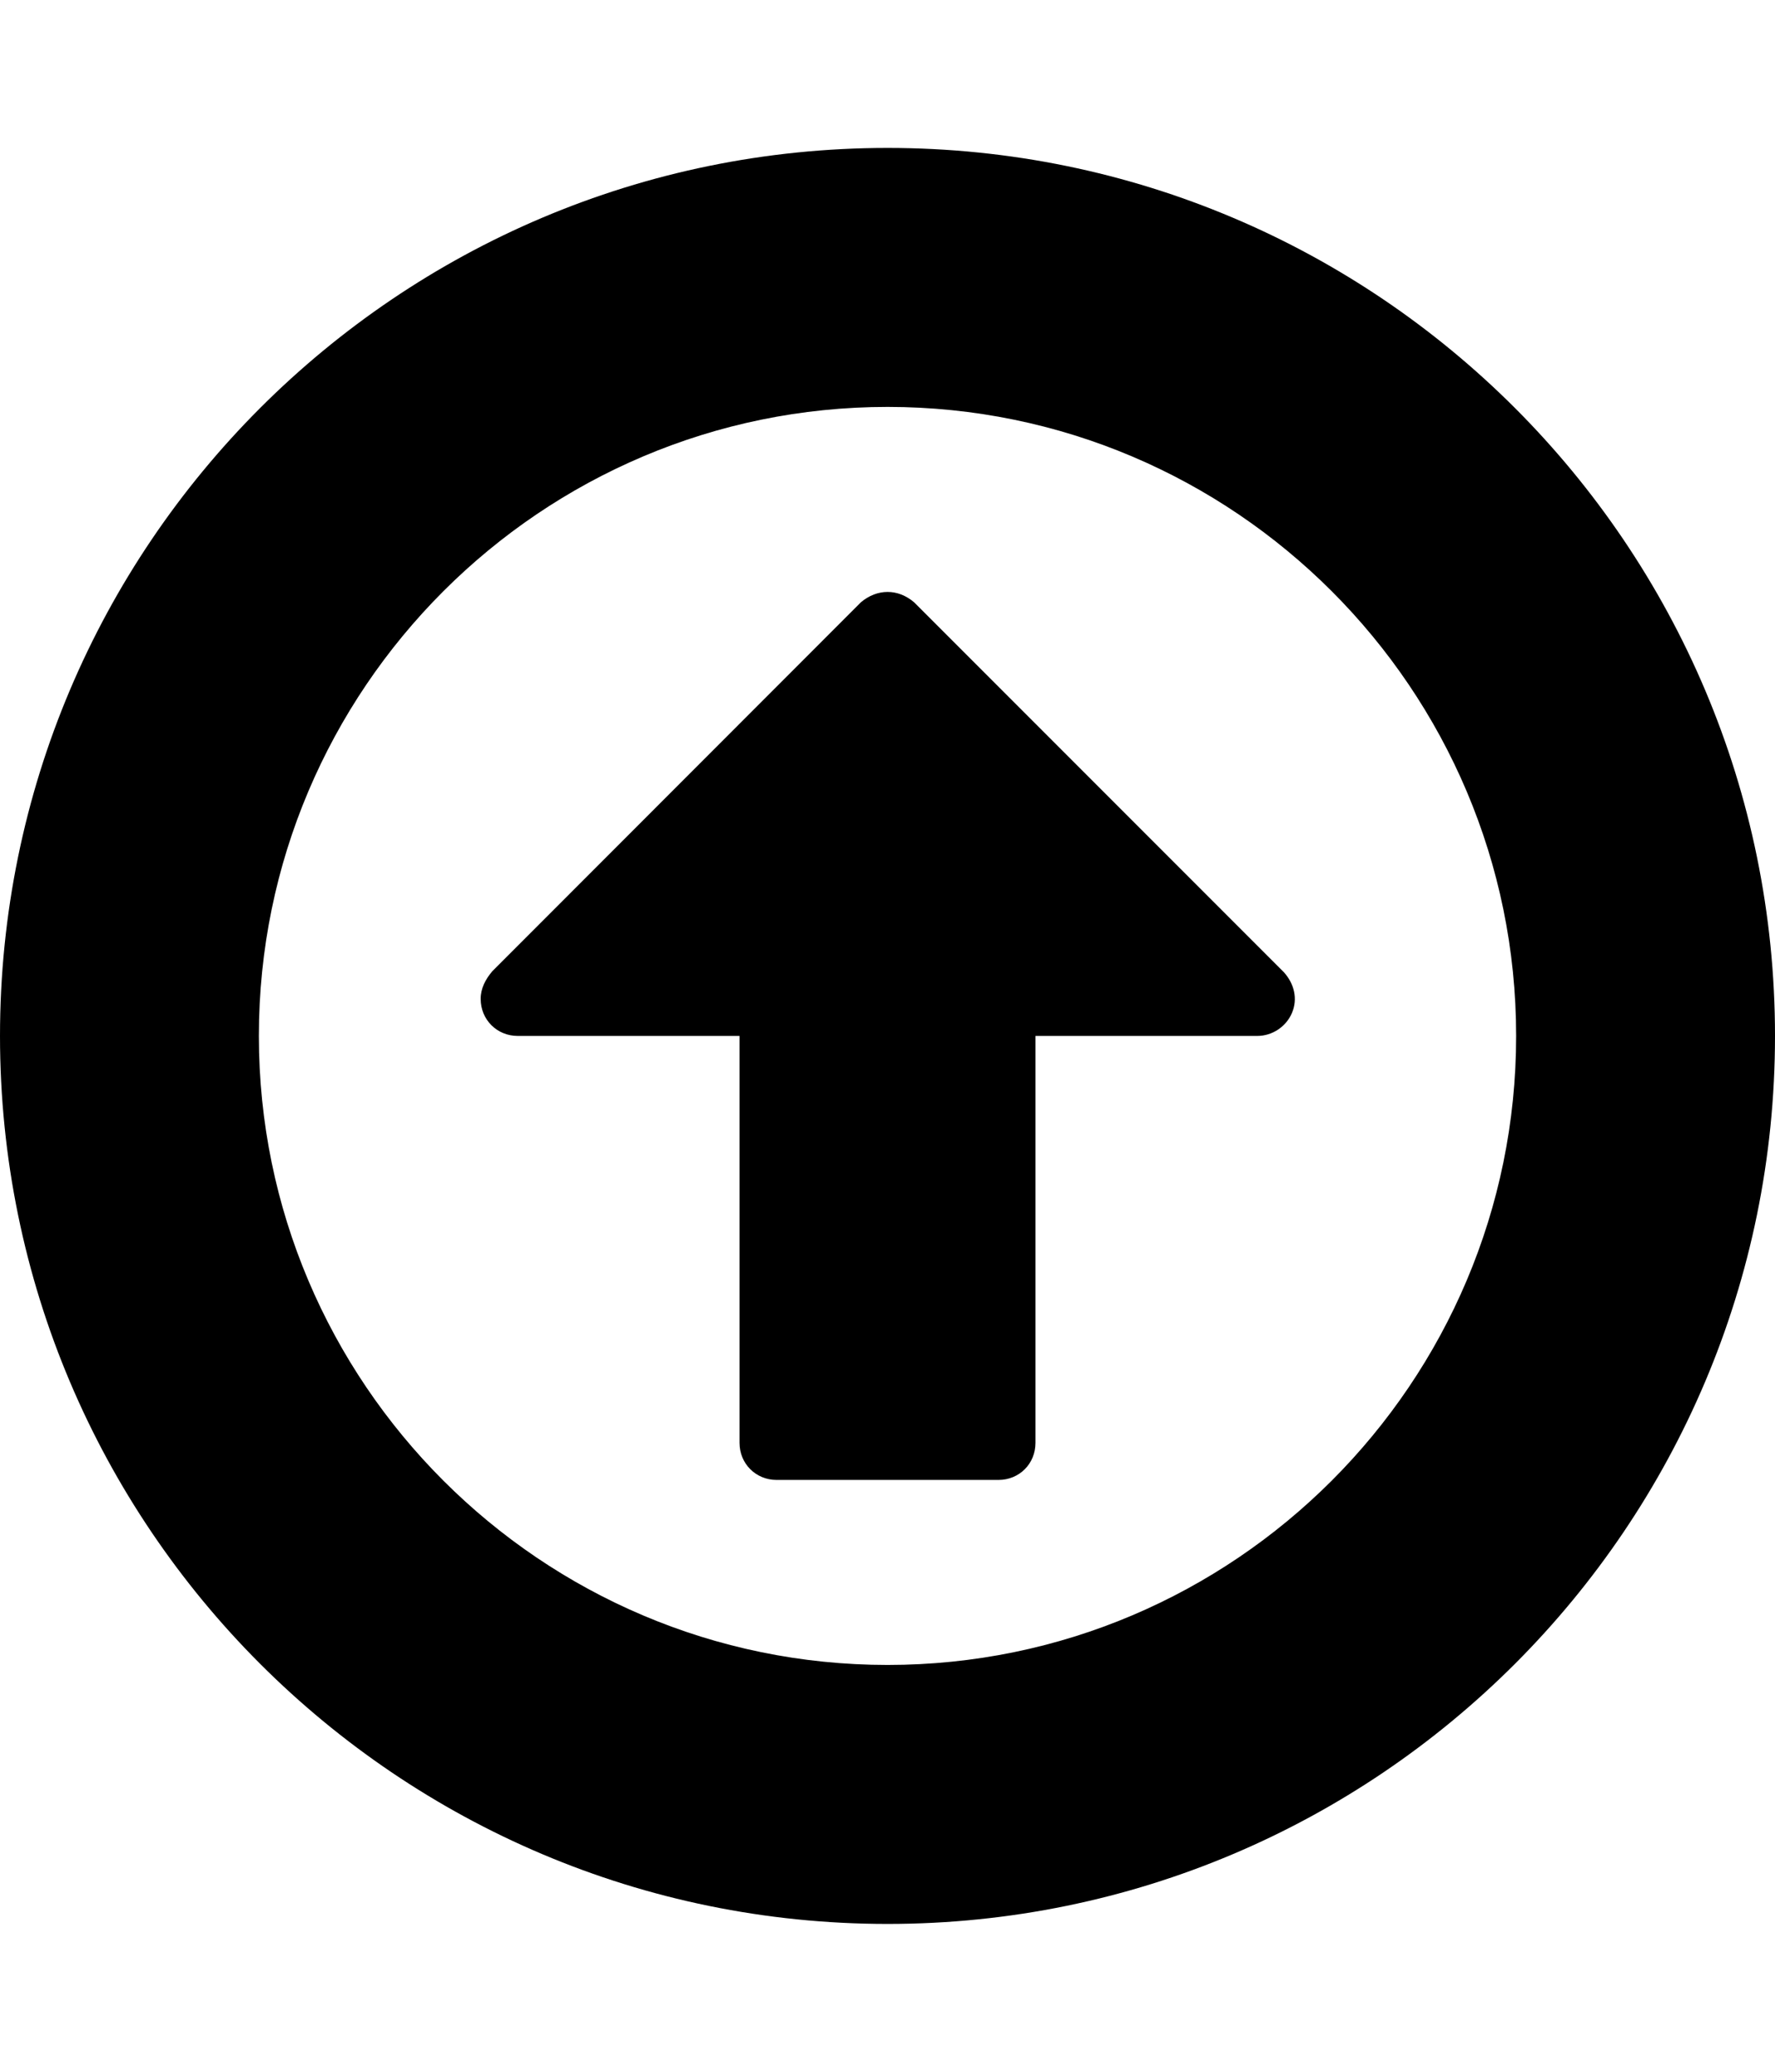 <svg height="1000" width="857.1" xmlns="http://www.w3.org/2000/svg"><path d="m623.9 488.8c-2.8 6.7-9.5 11.2-16.8 11.2h-107.1v196.4c0 10.1-7.8 17.9-17.9 17.9h-107.1c-10 0-17.9-7.8-17.9-17.9v-196.4h-107.1v0c-10 0-17.9-7.8-17.9-17.9 0-5 2.3-9.4 5.6-13.3l178-178.1c3.9-3.3 8.4-5 12.9-5s8.9 1.7 12.8 5l178.6 178.6c5 5.6 6.7 12.8 3.9 19.5z m-195.3-292.4c-167.4 0-303.6 136.2-303.6 303.6s136.2 303.6 303.6 303.6 303.5-136.2 303.5-303.6-136.1-303.6-303.5-303.6z m428.5 303.6c0 236.6-191.9 428.6-428.5 428.6s-428.6-192-428.6-428.6 192-428.6 428.6-428.6v0c236.6 0 428.5 192 428.5 428.6z" /></svg>
